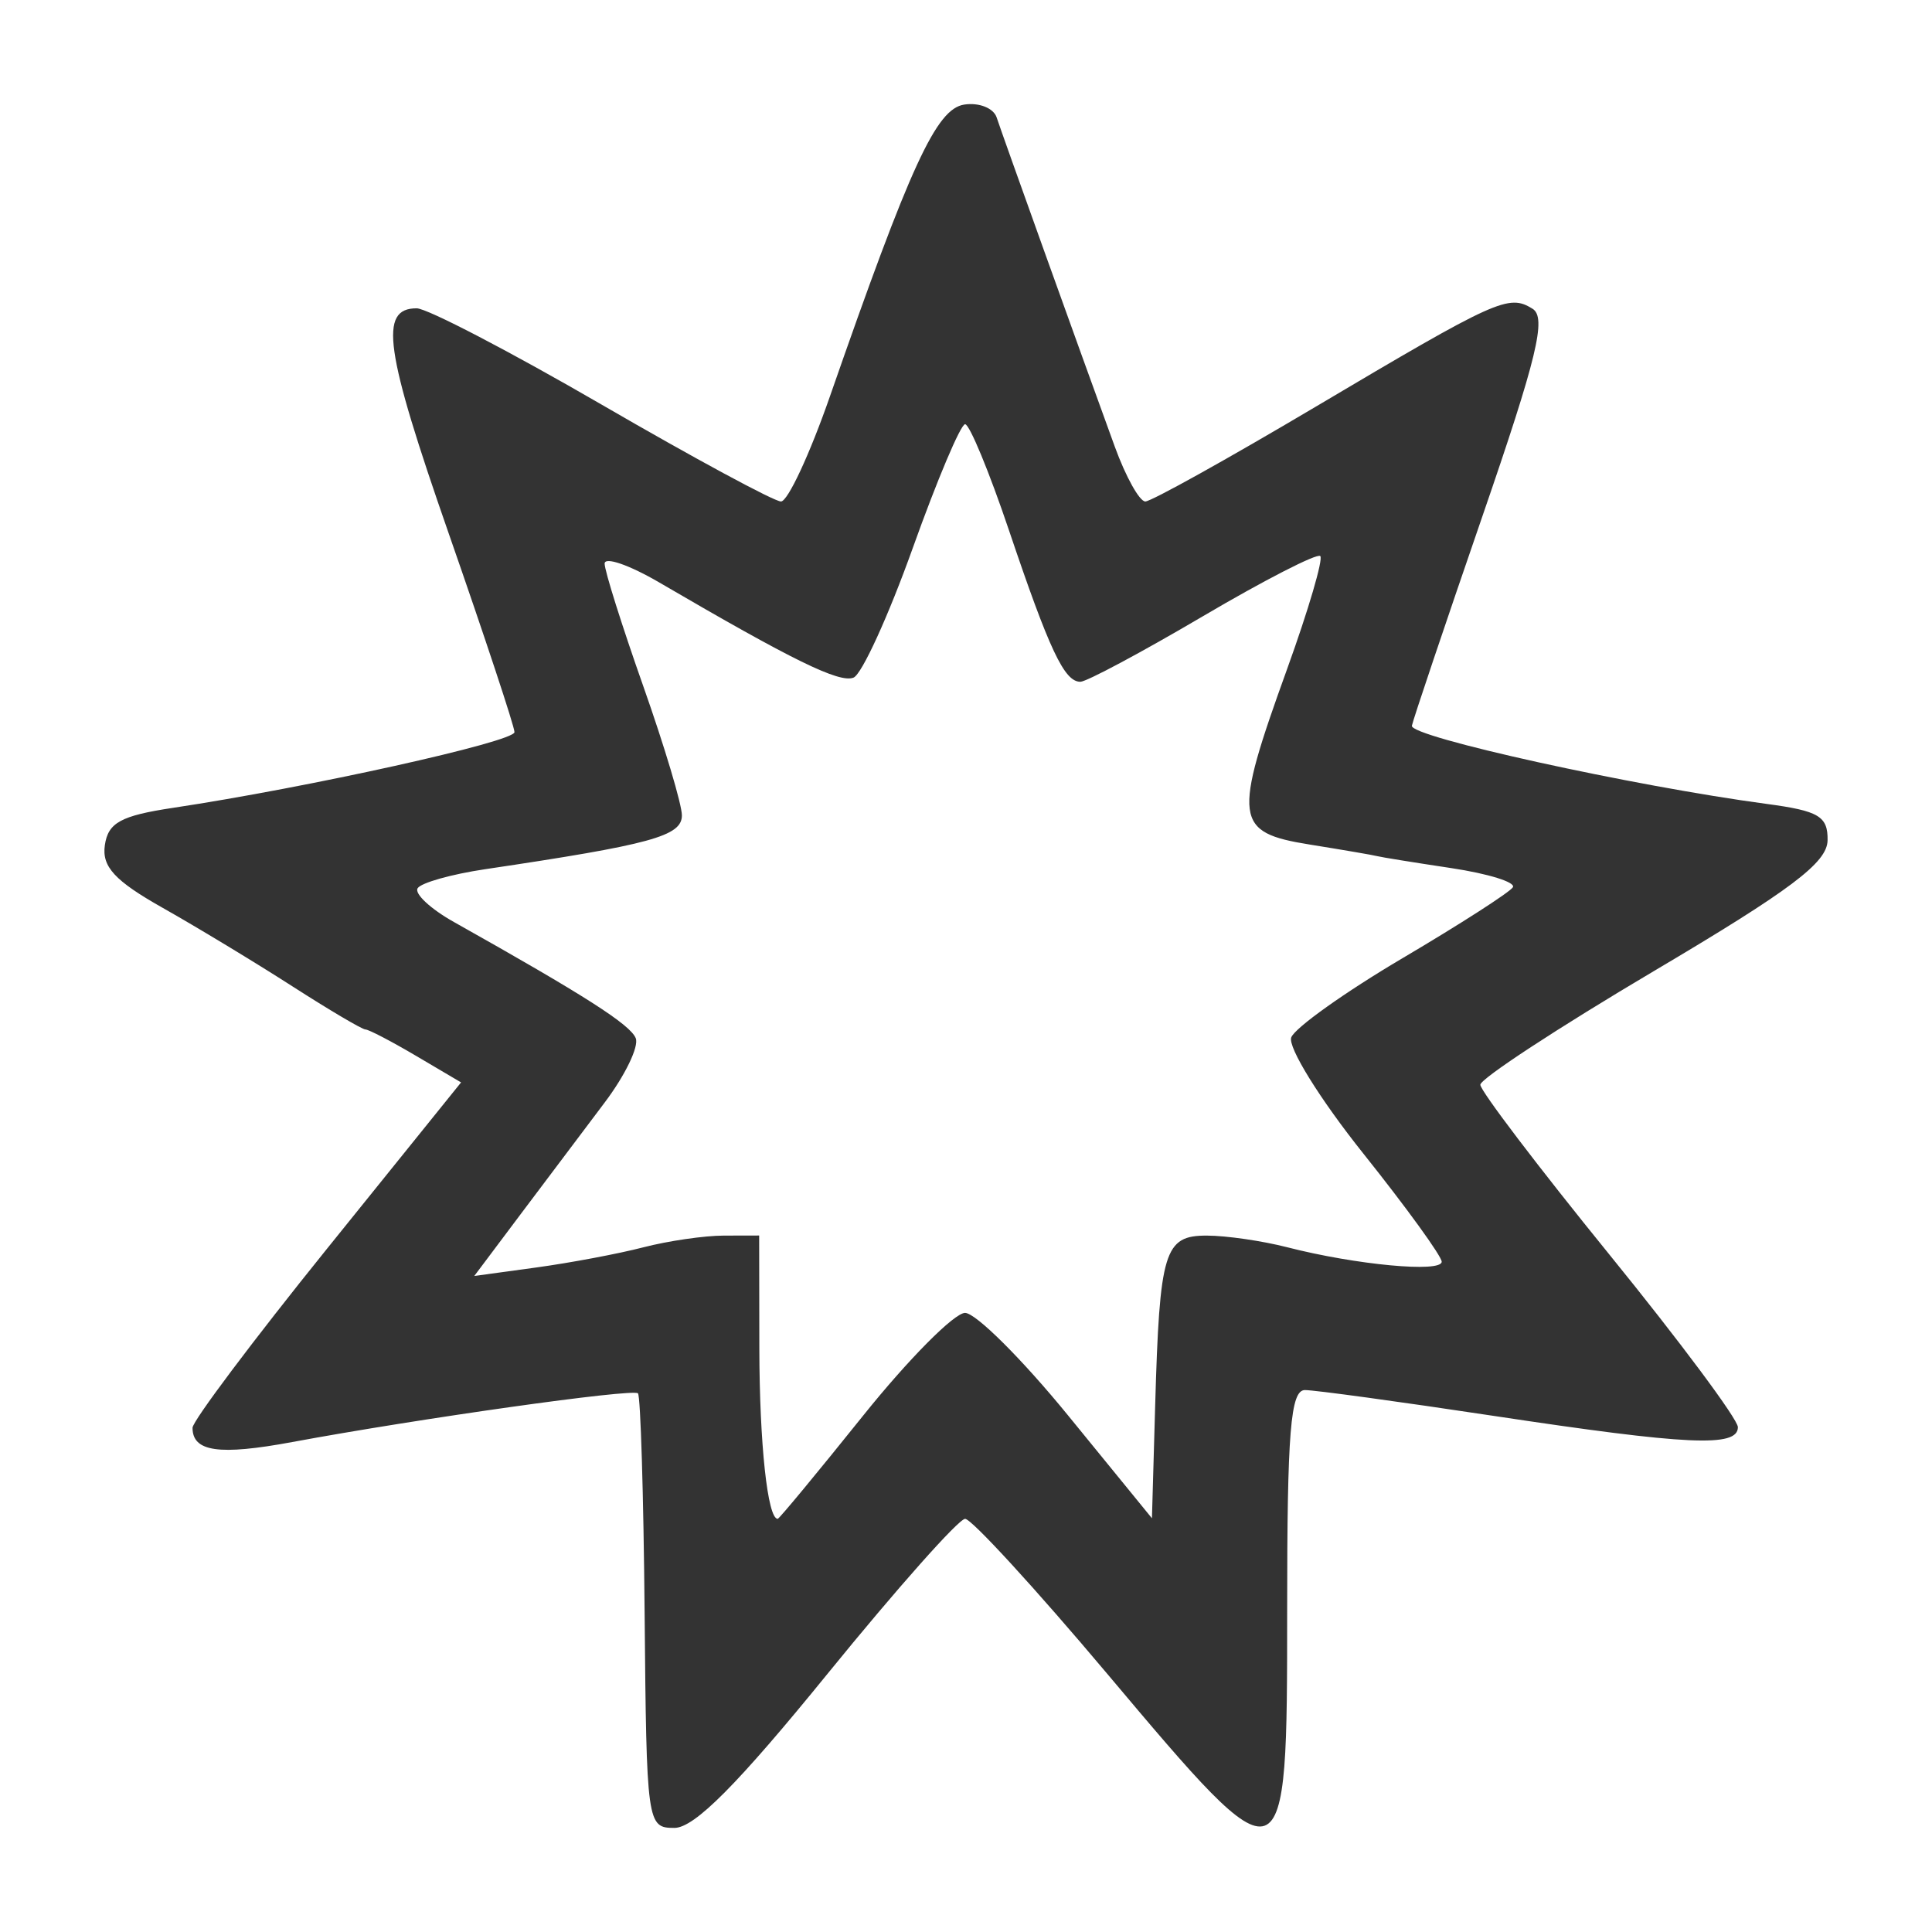 <svg width="580" height="580" viewBox="0 0 580 580" fill="none" xmlns="http://www.w3.org/2000/svg">
<path d="M193.519 484.235C193.204 448.75 192.303 419.075 191.518 418.29C190.024 416.796 125.959 425.822 87.721 432.913C65.761 436.986 57.8 435.847 57.8 428.634C57.8 426.61 75.939 402.453 98.109 374.952L138.418 324.949L124.95 317.003C117.543 312.632 110.685 309.056 109.711 309.056C108.737 309.056 98.832 303.205 87.702 296.054C76.572 288.903 59.097 278.33 48.871 272.56C34.45 264.423 30.546 260.2 31.474 253.743C32.447 246.971 36.276 244.875 52 242.511C92.516 236.418 154.451 222.684 154.451 219.792C154.451 218.132 145.592 191.367 134.765 160.314C115.464 104.96 113.694 92.557 125.095 92.557C128.219 92.557 153.269 105.605 180.761 121.552C208.253 137.5 232.416 150.548 234.456 150.548C236.497 150.548 243.109 136.348 249.15 118.994C273.366 49.431 281.074 32.684 289.467 31.395C293.902 30.715 298.283 32.454 299.204 35.261C300.906 40.448 323.772 104.169 334.678 134.117C337.969 143.154 342.09 150.548 343.836 150.548C345.582 150.548 368.489 137.809 394.742 122.239C449.478 89.775 452.879 88.237 460.07 92.681C464.351 95.326 461.449 107.331 444.97 155.147C433.751 187.702 424.25 215.928 423.857 217.872C423.184 221.202 490.184 235.962 530.426 241.349C546.052 243.441 548.769 245.068 548.652 252.269C548.543 258.978 537.733 267.114 496.46 291.551C467.83 308.502 444.406 323.846 444.406 325.649C444.406 327.452 461.803 350.346 483.066 376.525C504.33 402.704 521.727 426.068 521.727 428.447C521.727 434.564 506.718 433.868 448.272 425.038C420.123 420.786 394.689 417.306 391.753 417.306C387.422 417.306 386.415 429.707 386.415 483.029C386.415 566.553 386.356 566.574 332.29 502.359C310.806 476.843 291.657 455.967 289.736 455.967C287.815 455.967 269.273 476.843 248.532 502.359C221.413 535.723 208.473 548.752 202.458 548.752C194.24 548.752 194.084 547.623 193.519 484.235ZM259.075 425.038C272.718 408.028 286.508 394.124 289.721 394.141C292.934 394.158 306.871 408.037 320.692 424.985L345.821 455.798L346.787 422.054C348.12 375.478 349.509 370.909 362.326 370.935C368.132 370.947 378.973 372.52 386.415 374.431C407.03 379.725 432.808 382.14 432.808 378.776C432.808 377.126 422.193 362.479 409.219 346.226C396.246 329.973 386.536 314.316 387.643 311.433C388.749 308.549 403.793 297.841 421.073 287.637C438.354 277.433 453.249 267.859 454.174 266.362C455.1 264.865 446.756 262.273 435.633 260.602C424.511 258.931 414.54 257.321 413.477 257.025C412.414 256.729 403.28 255.16 393.18 253.539C370.532 249.904 370.049 246.129 386.428 200.77C392.814 183.085 397.282 167.859 396.357 166.934C395.432 166.009 379.605 174.121 361.186 184.962C342.767 195.803 326.182 204.673 324.33 204.673C319.514 204.673 315.053 195.204 302.881 159.145C296.979 141.658 291.06 127.352 289.729 127.352C288.398 127.352 281.337 144.053 274.038 164.465C266.739 184.878 258.731 202.408 256.242 203.422C252.017 205.142 238.02 198.289 197.944 174.876C188.907 169.597 181.513 167.044 181.513 169.203C181.513 171.362 186.733 187.915 193.112 205.988C199.491 224.061 204.71 241.518 204.71 244.782C204.71 251.008 195.492 253.531 145.666 260.939C135.518 262.448 126.386 265.024 125.373 266.663C124.361 268.302 129.257 272.857 136.254 276.785C175.554 298.847 189.241 307.596 190.858 311.686C191.85 314.196 187.642 322.894 181.506 331.017C175.37 339.139 164.057 354.17 156.366 364.42L142.383 383.056L160.982 380.51C171.211 379.109 185.67 376.387 193.112 374.46C200.554 372.533 211.427 370.947 217.275 370.935L227.906 370.913L227.959 404.741C228.004 433.443 230.428 455.967 233.472 455.967C233.911 455.967 245.432 442.049 259.075 425.038V425.038Z" fill="#333333"/>
</svg>
